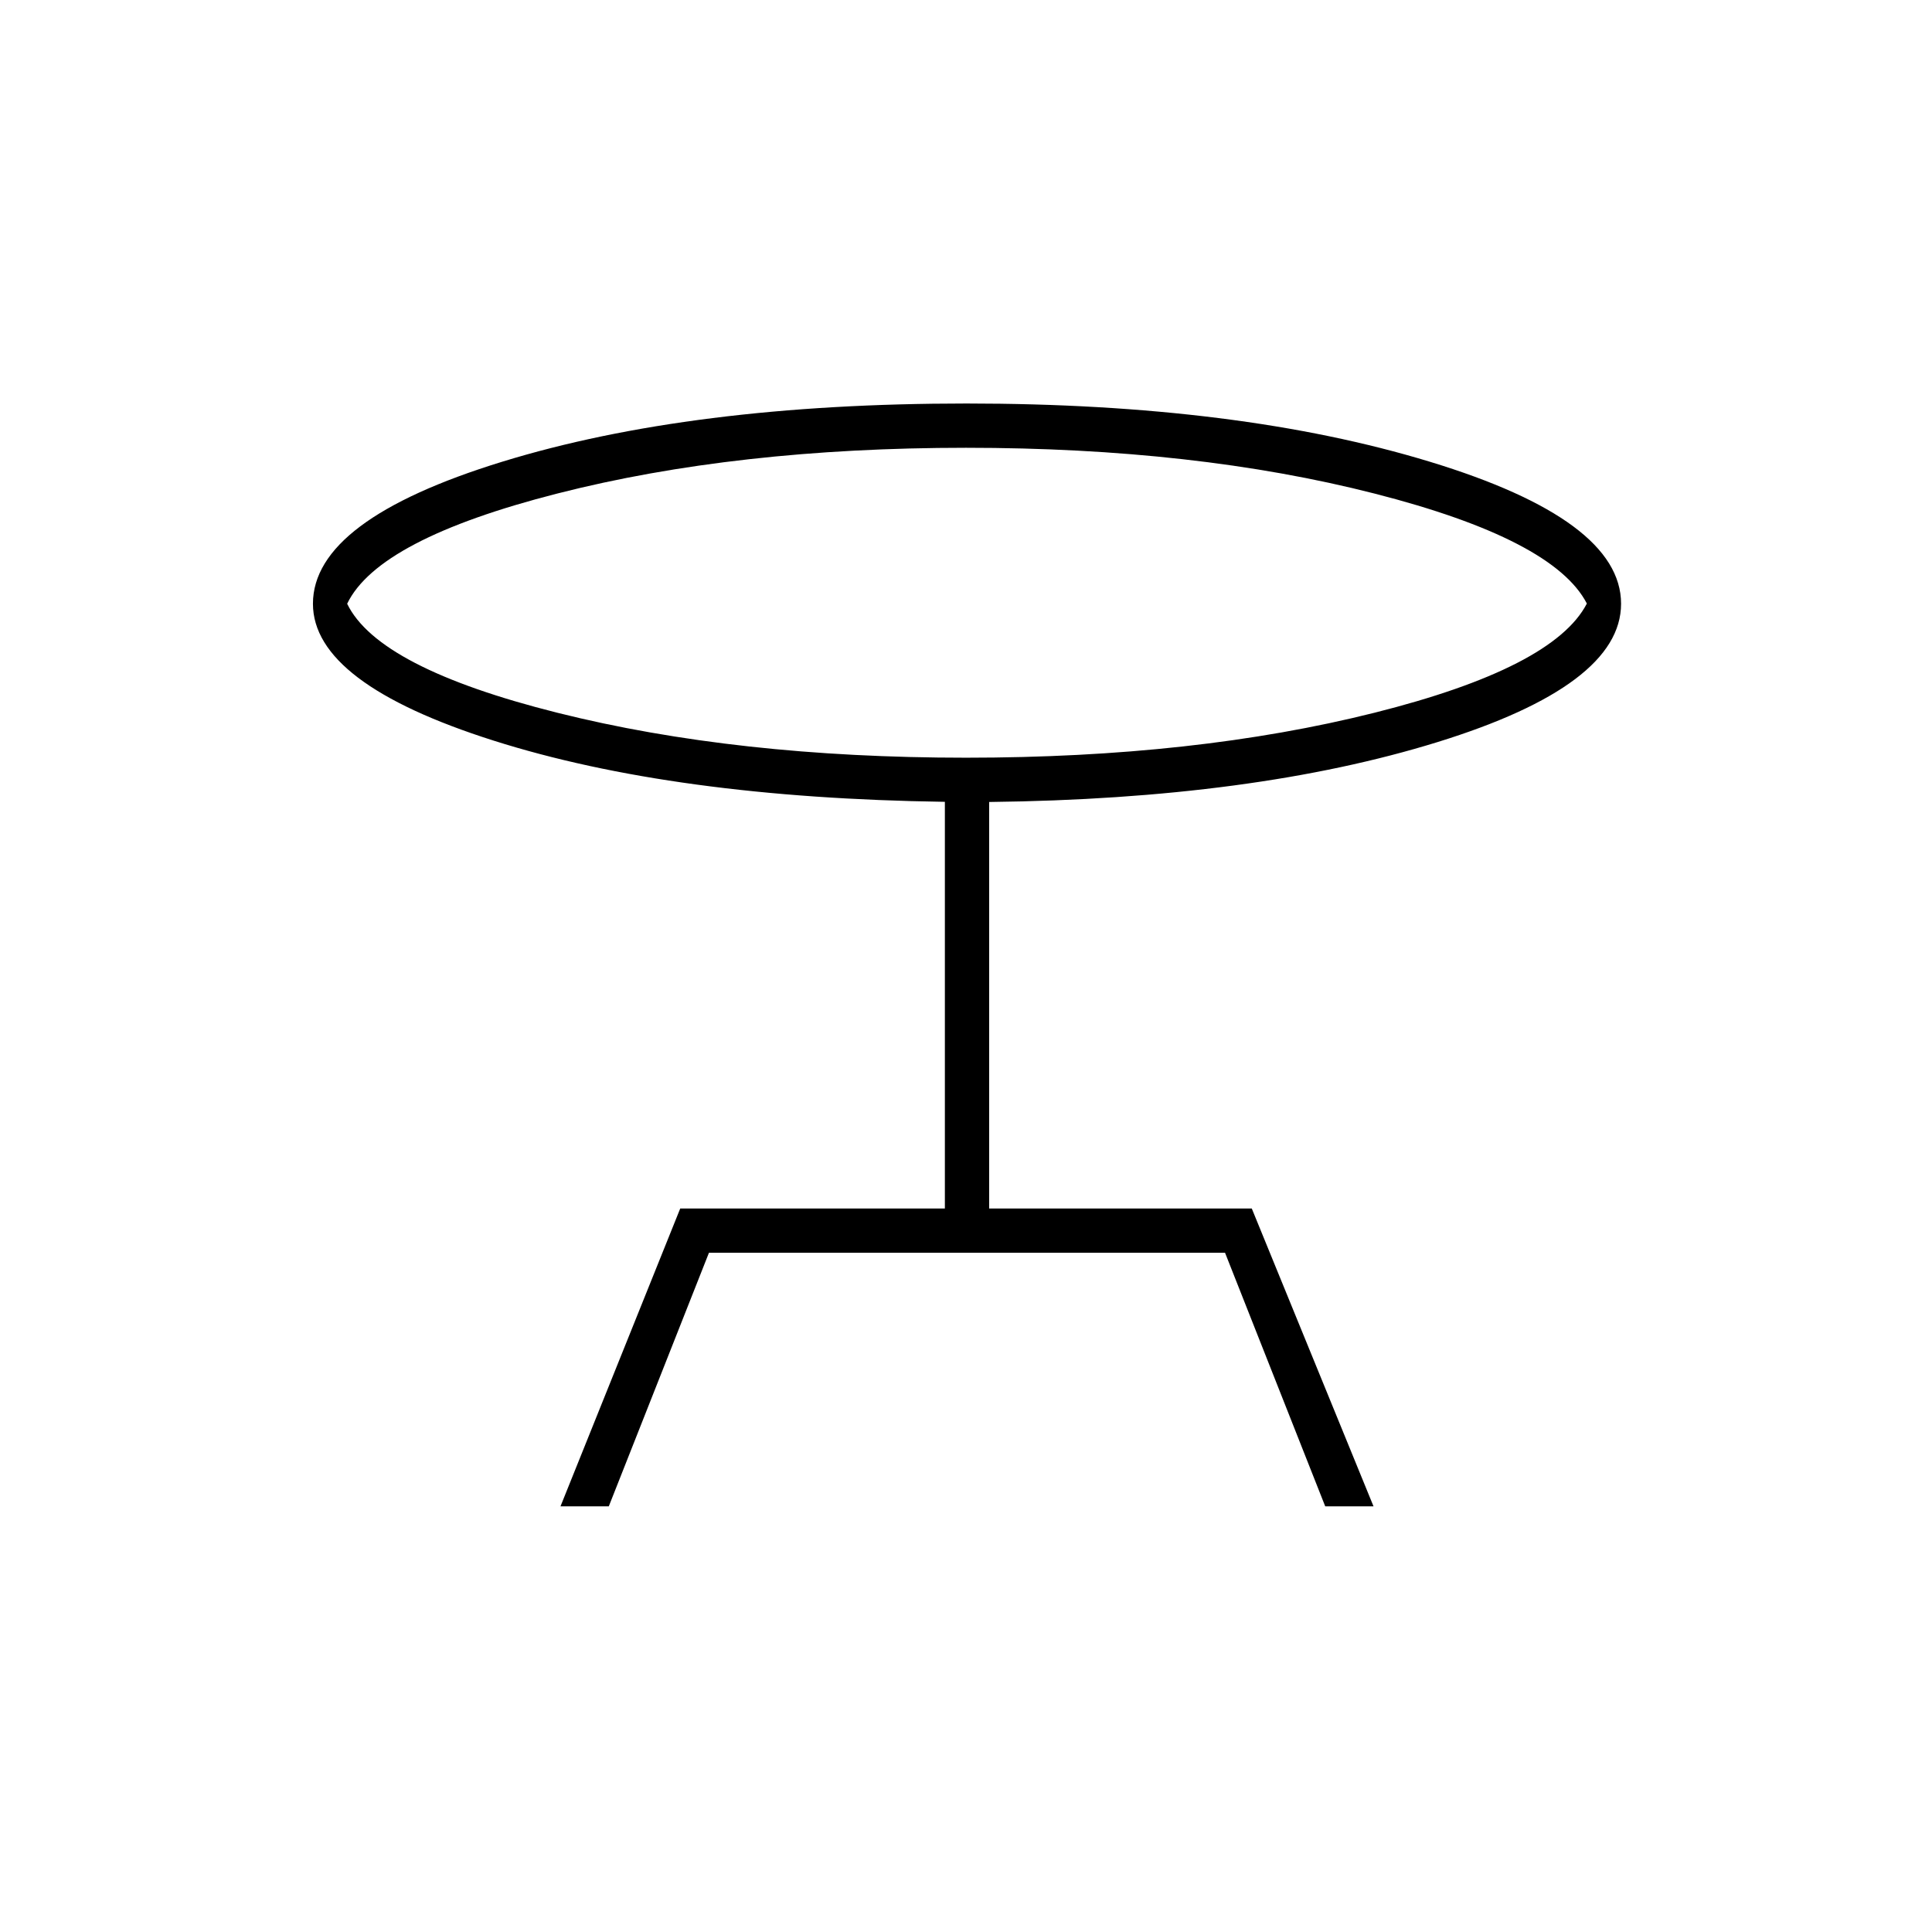 <svg xmlns="http://www.w3.org/2000/svg" height="48" viewBox="0 -960 960 960" width="48"><path d="m278.5-211.5 59.5-148h131.5v-202.08Q335-563.5 245.25-592t-89.75-68q0-41.62 94-70.56 94-28.94 230.75-28.94 135.25 0 230.25 28.94t95 70.56q0 40.5-91.25 68.75T491.5-561.5v202H622l60.5 148h-24l-49.78-126H352.27l-49.77 126h-24Zm201.5-372q114 0 203-22.35 89-22.36 105.5-54.25Q772-692 683-714.75T480-737.5q-114 0-203.03 22.72Q187.93-692.07 172.5-660q15.43 31.85 104.47 54.17Q366-583.5 480-583.5Zm0-76.5Z"/></svg>